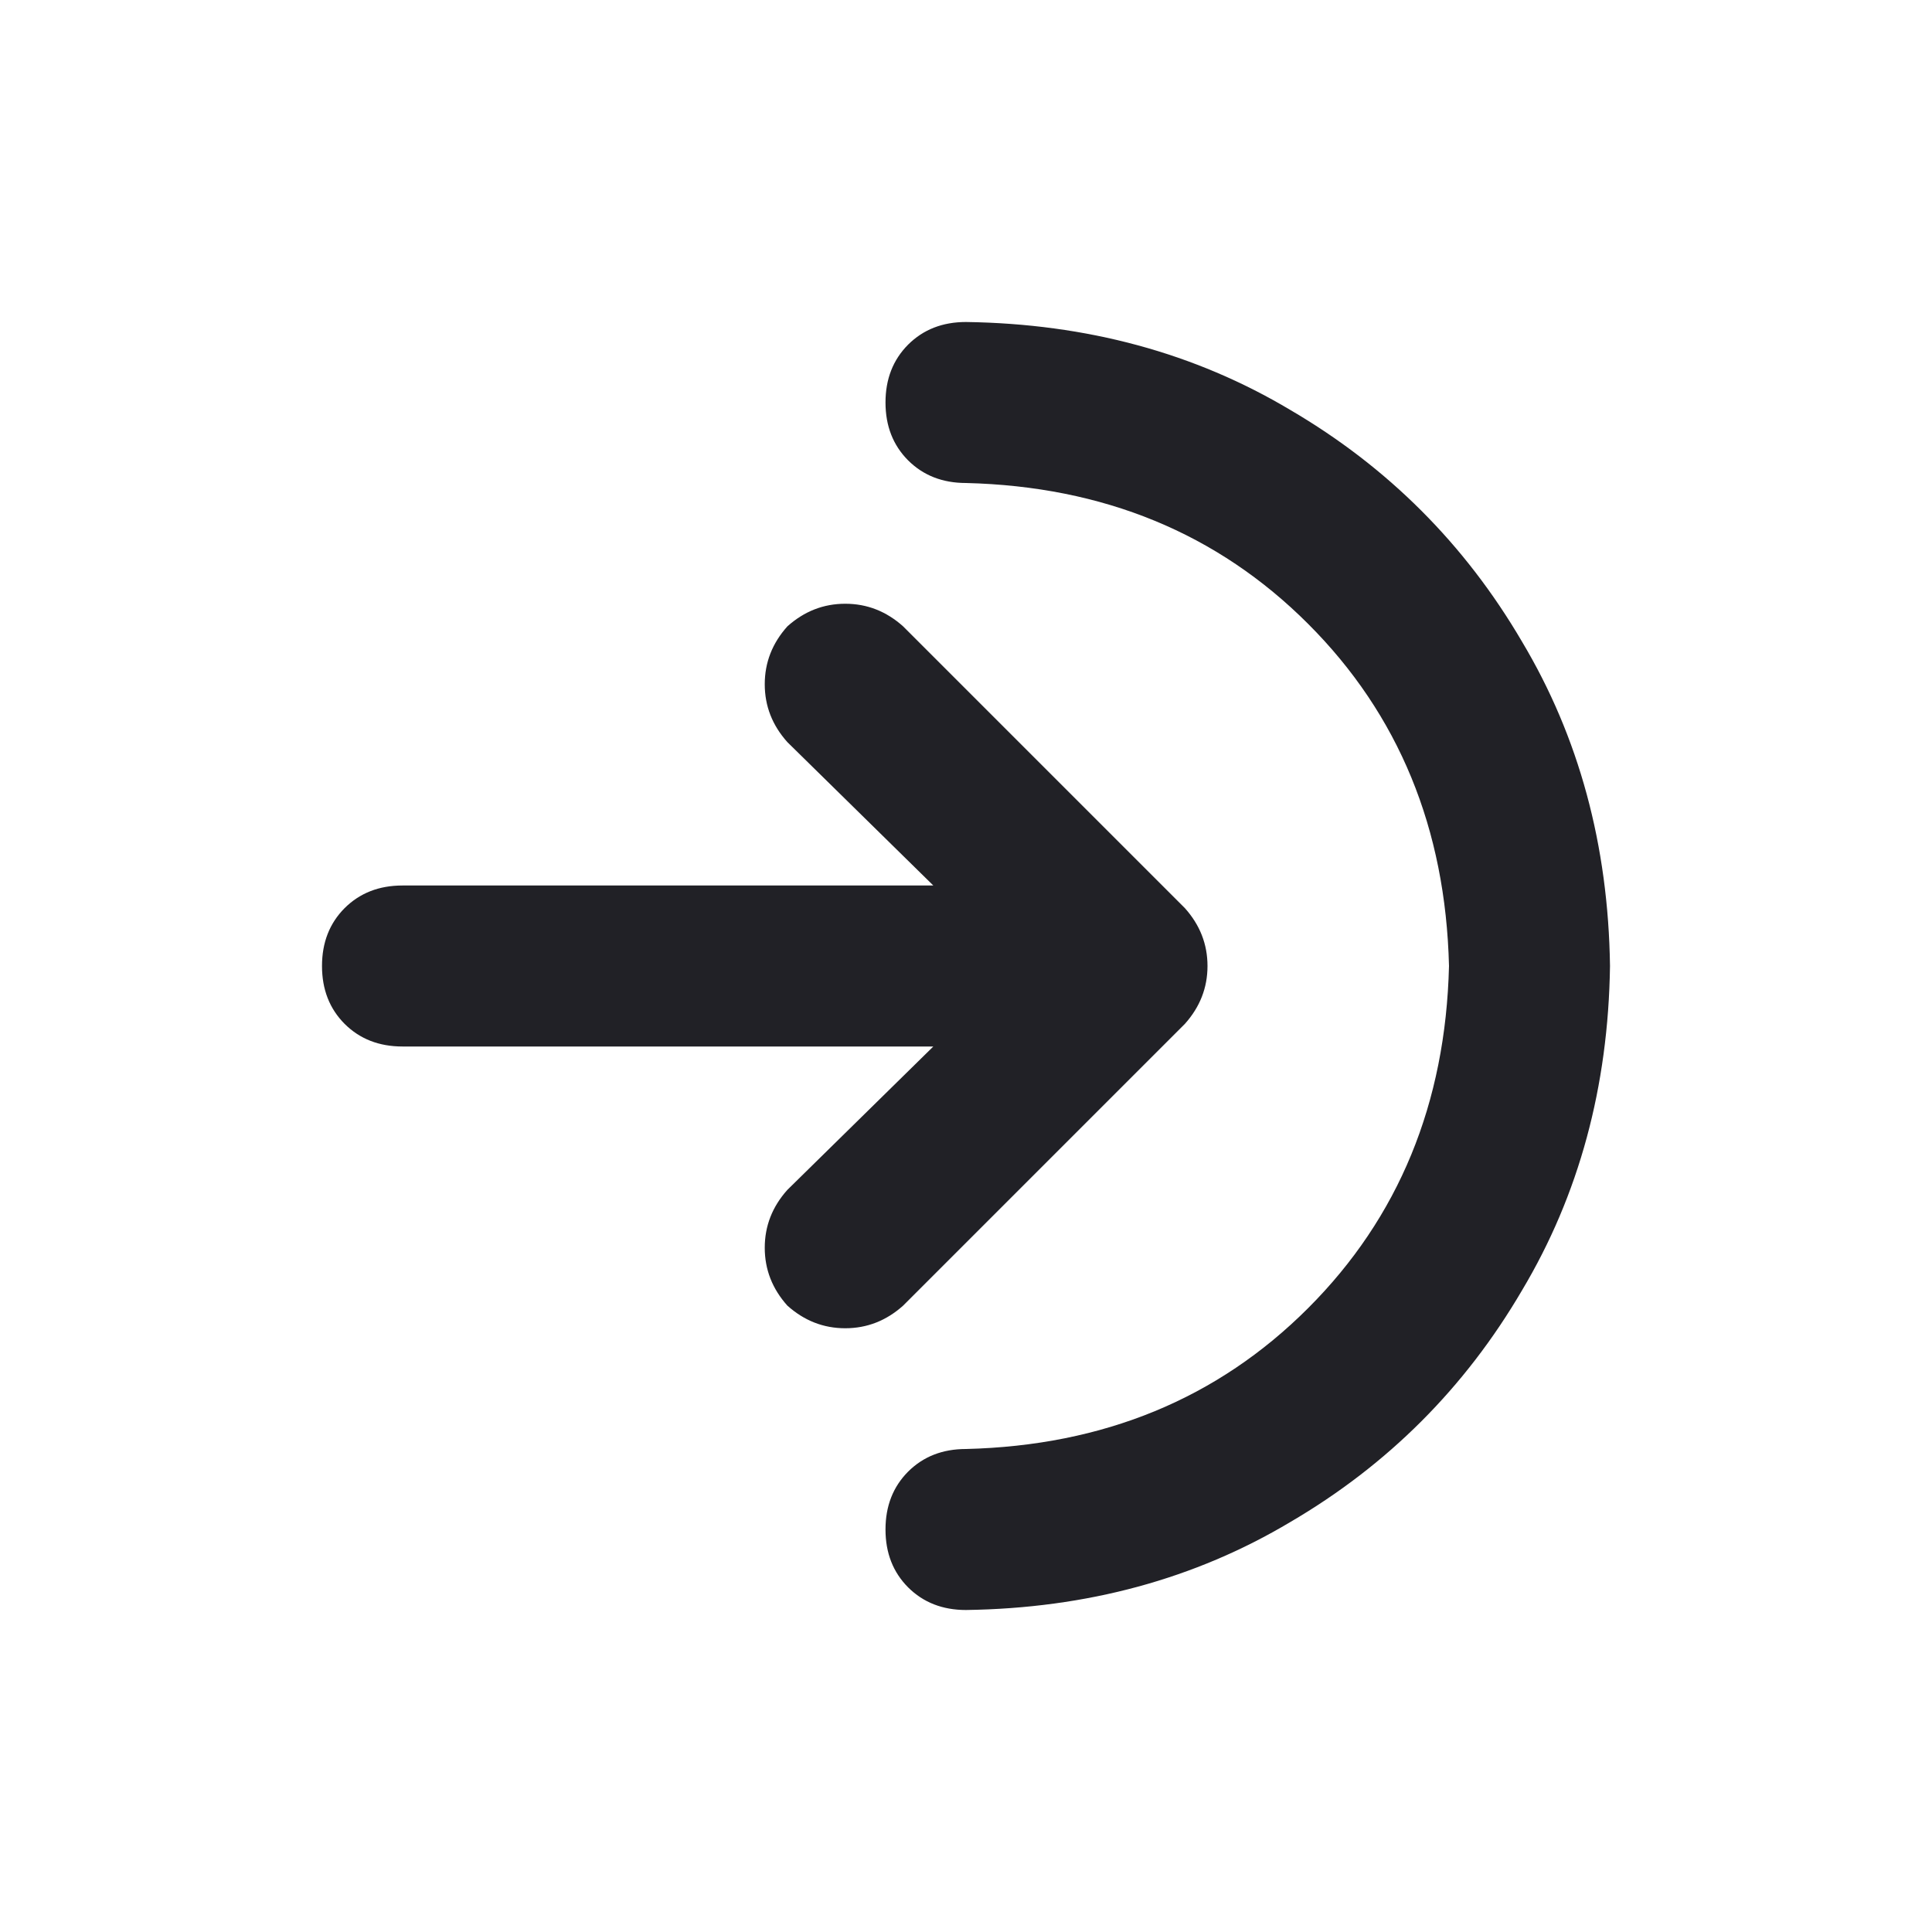 <svg width="24" height="24" viewBox="0 0 24 24" fill="none" xmlns="http://www.w3.org/2000/svg">
<path d="M18 12C17.958 10.292 17.375 8.875 16.25 7.75C15.125 6.625 13.708 6.042 12 6C11.708 6 11.469 5.906 11.281 5.719C11.094 5.531 11 5.292 11 5C11 4.708 11.094 4.469 11.281 4.281C11.469 4.094 11.708 4 12 4C13.5 4.021 14.844 4.385 16.031 5.094C17.24 5.802 18.198 6.76 18.906 7.969C19.615 9.156 19.979 10.5 20 12C19.979 13.5 19.615 14.844 18.906 16.031C18.198 17.24 17.24 18.198 16.031 18.906C14.844 19.615 13.5 19.979 12 20C11.708 20 11.469 19.906 11.281 19.719C11.094 19.531 11 19.292 11 19C11 18.708 11.094 18.469 11.281 18.281C11.469 18.094 11.708 18 12 18C13.708 17.958 15.125 17.375 16.25 16.25C17.375 15.125 17.958 13.708 18 12ZM11.219 7.781L14.719 11.281C14.906 11.49 15 11.729 15 12C15 12.271 14.906 12.51 14.719 12.719L11.219 16.219C11.01 16.406 10.771 16.5 10.5 16.5C10.229 16.5 9.99 16.406 9.781 16.219C9.594 16.01 9.5 15.771 9.5 15.5C9.5 15.229 9.594 14.99 9.781 14.781L11.594 13H5C4.708 13 4.469 12.906 4.281 12.719C4.094 12.531 4 12.292 4 12C4 11.708 4.094 11.469 4.281 11.281C4.469 11.094 4.708 11 5 11H11.594L9.781 9.219C9.594 9.01 9.5 8.771 9.5 8.5C9.5 8.229 9.594 7.99 9.781 7.781C9.99 7.594 10.229 7.5 10.5 7.5C10.771 7.5 11.01 7.594 11.219 7.781Z" fill="#212126"/>
</svg>
